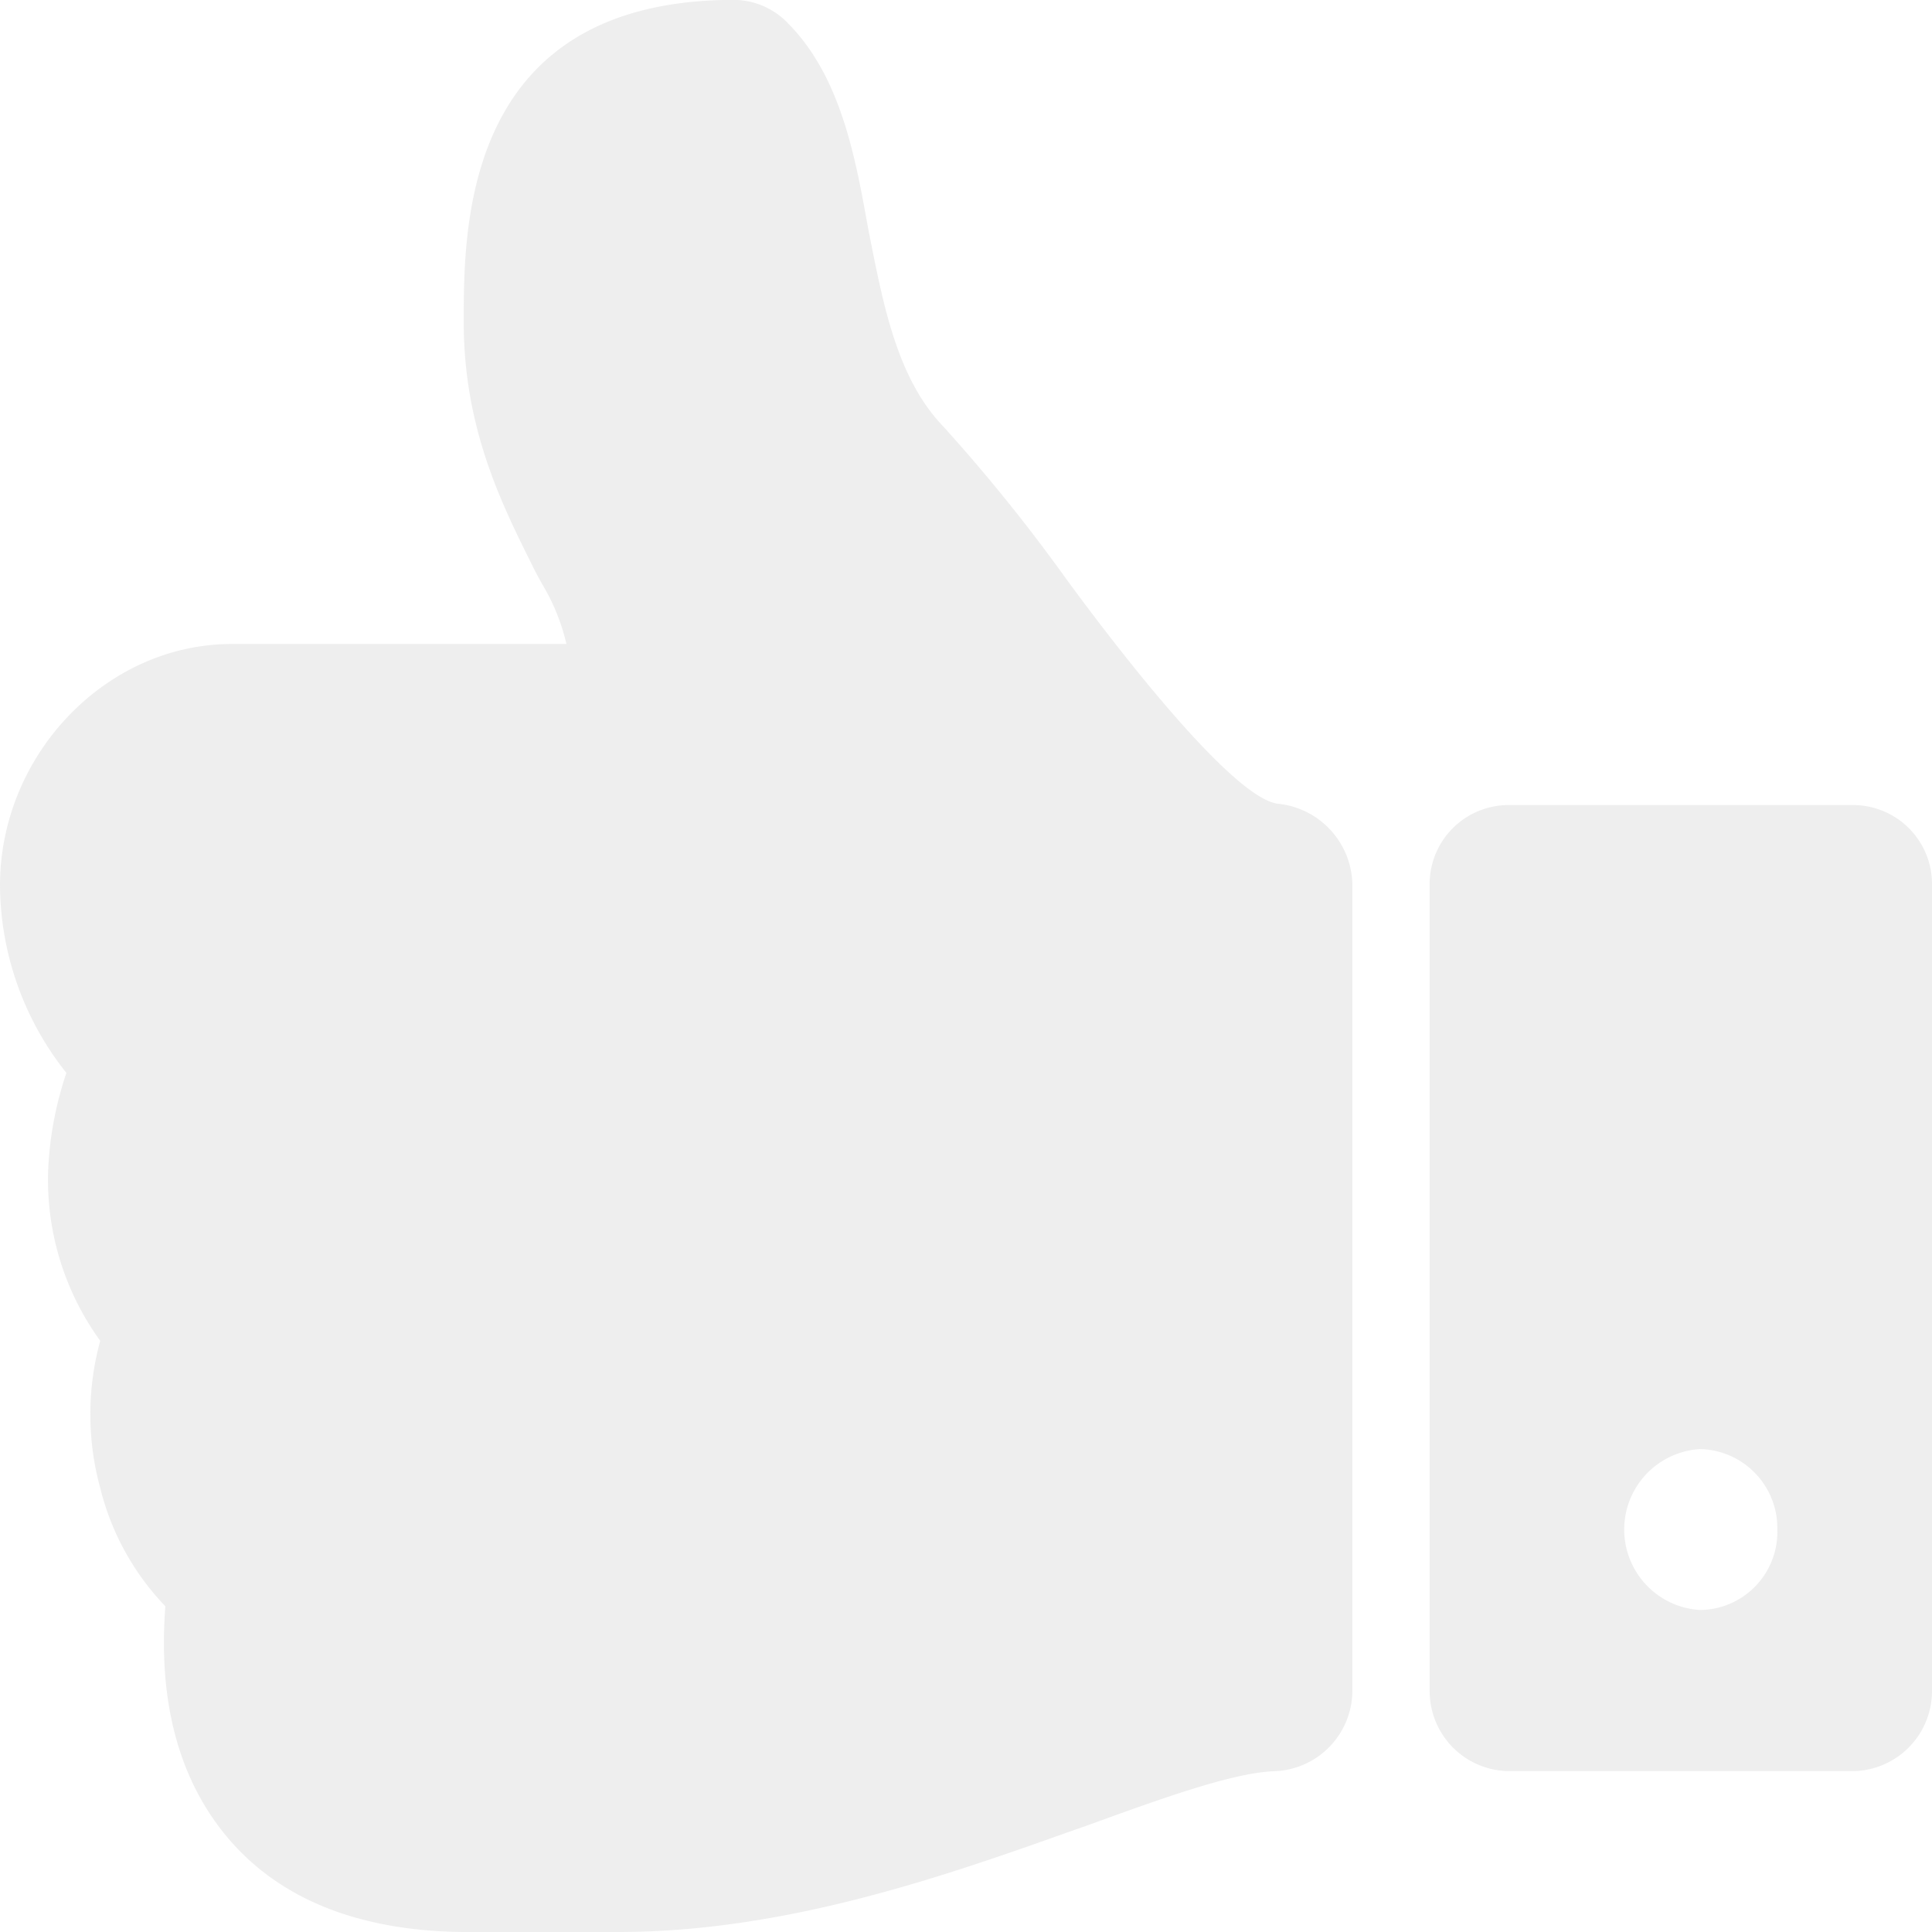 <svg xmlns="http://www.w3.org/2000/svg" width="88.686" height="88.686" viewBox="0 0 88.686 88.686">
  <path id="like-icon-reflect" d="M67.461,0H60.307c-7.795,0-15.17,2.63-21.1,4.742l-.294.1-.083.03c-3.473,1.261-6.753,2.452-8.675,2.51a3.71,3.71,0,0,0-3.548,3.7V48.095a3.8,3.8,0,0,0,3.381,3.693c2.281.194,8.572,8.7,9.81,10.4a79.51,79.51,0,0,0,5.595,6.93c2.071,2.154,2.723,5.449,3.354,8.635l.085.428c.584,3.261,1.246,6.956,3.657,9.411a3.469,3.469,0,0,0,2.5,1.1C67.4,88.686,67.4,78.328,67.4,73.905c0-4.846-1.722-8.307-3.106-11.088-.175-.364-.344-.67-.509-.966a9.447,9.447,0,0,1-1.1-2.727H78.048c5.766,0,10.638-5.077,10.638-11.088a13.94,13.94,0,0,0-3.048-8.6,16.106,16.106,0,0,0,.834-4.39,12.6,12.6,0,0,0-2.387-7.909,12.789,12.789,0,0,0,0-6.756,11.961,11.961,0,0,0-2.99-5.428c.331-4.3-.585-7.821-2.721-10.456C76,1.572,72.332.058,67.461,0ZM19.512,7.387H3.548A3.676,3.676,0,0,0,0,11.088V48.036A3.627,3.627,0,0,0,3.548,51.73H19.512a3.627,3.627,0,0,0,3.548-3.693V11.088A3.676,3.676,0,0,0,19.512,7.387ZM10.645,22.168A3.627,3.627,0,0,1,7.1,18.474a3.584,3.584,0,0,1,3.548-3.693,3.7,3.7,0,0,1,0,7.387Z" transform="translate(88.686 88.686) rotate(180)" fill="#9d9d9d" opacity="0.17"/>
</svg>

